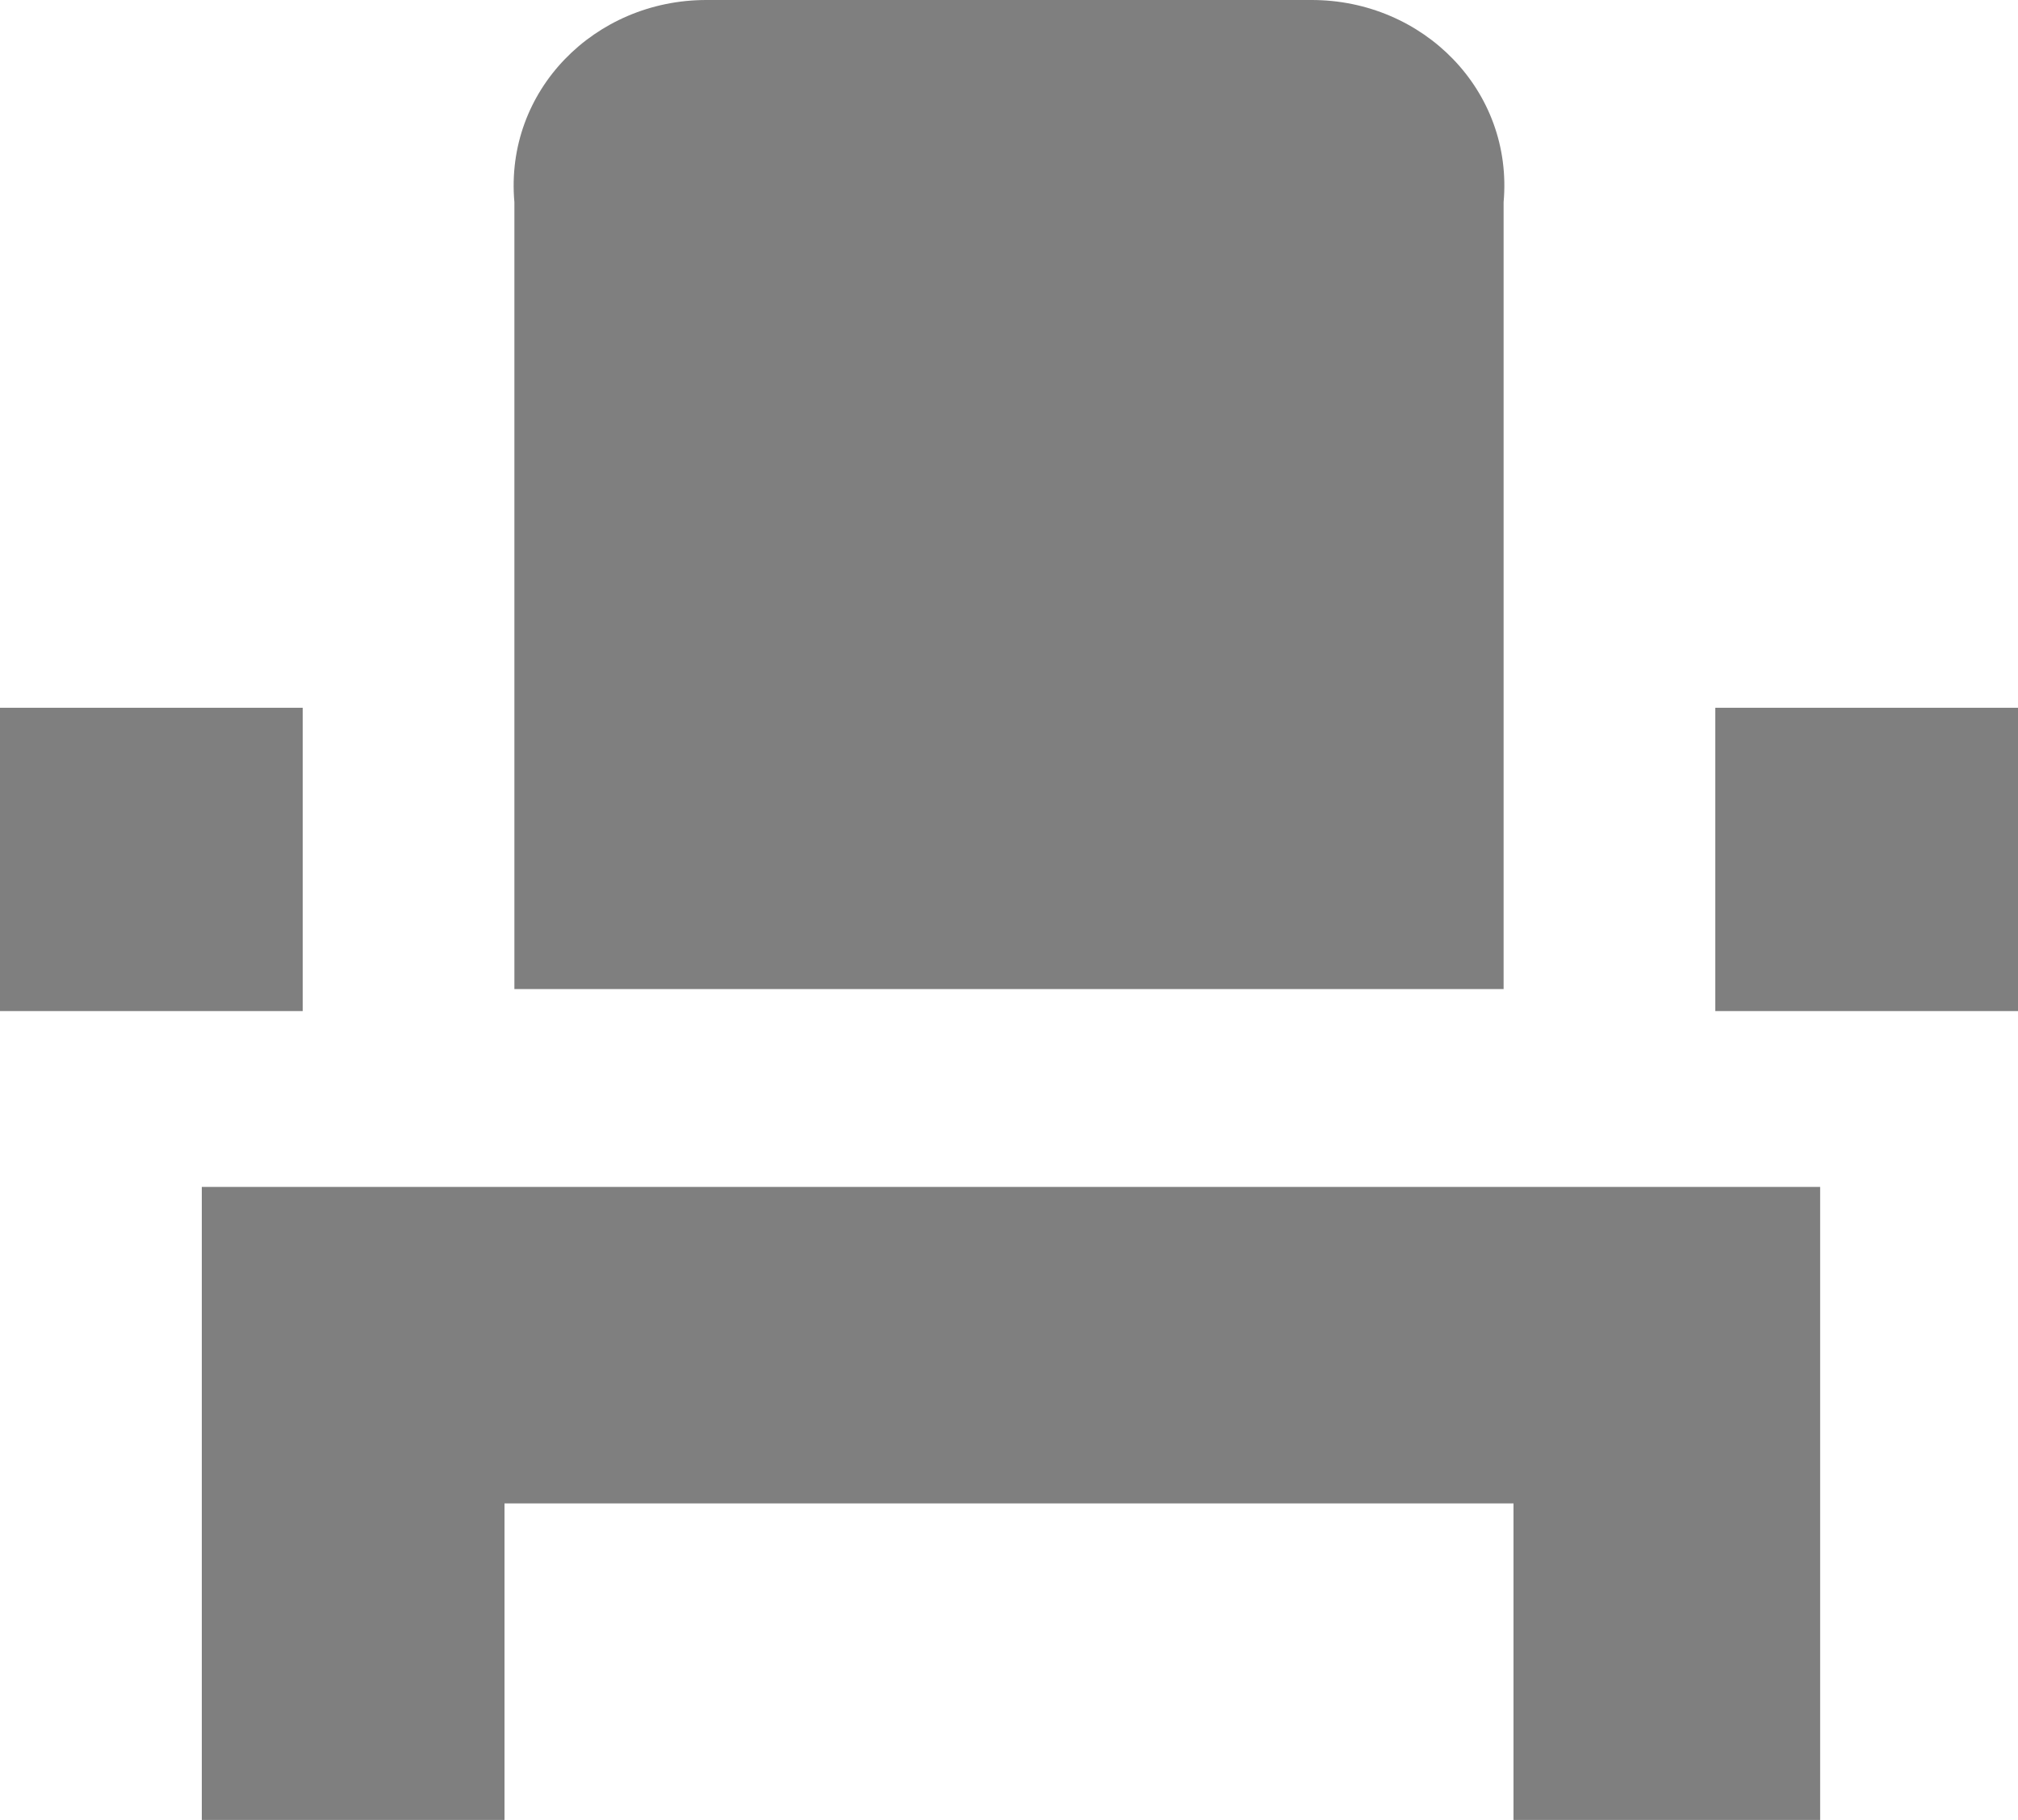 ﻿<?xml version="1.0" encoding="utf-8"?>
<svg version="1.1" xmlns:xlink="http://www.w3.org/1999/xlink" width="51px" height="46px" xmlns="http://www.w3.org/2000/svg">
  <g transform="matrix(1 0 0 1 -3935 -1126 )">
    <path d="M 5.1 30  L 5.1 38.333  L 5.1 46  L 12.75 46  L 12.75 38  L 38.25 38  L 38.25 46  L 46 46  L 46 30  L 5.1 30  Z M 43.35 25.556  L 43.35 17.889  L 51 17.889  L 51 25.556  L 43.35 25.556  Z M 0 25.556  L 0 17.889  L 7.65 17.889  L 7.65 25.556  L 0 25.556  Z M 38 5.111  L 38 25  L 13 25  L 13 5.111  C 12.75 2.287  15.032 0  17.85 0  L 33.15 0  C 35.968 0  38.25 2.287  38 5.111  Z " fill-rule="nonzero" fill="#7f7f7f" stroke="none" transform="matrix(1 0 0 1 3935 1126 )" />
  </g>
</svg>
